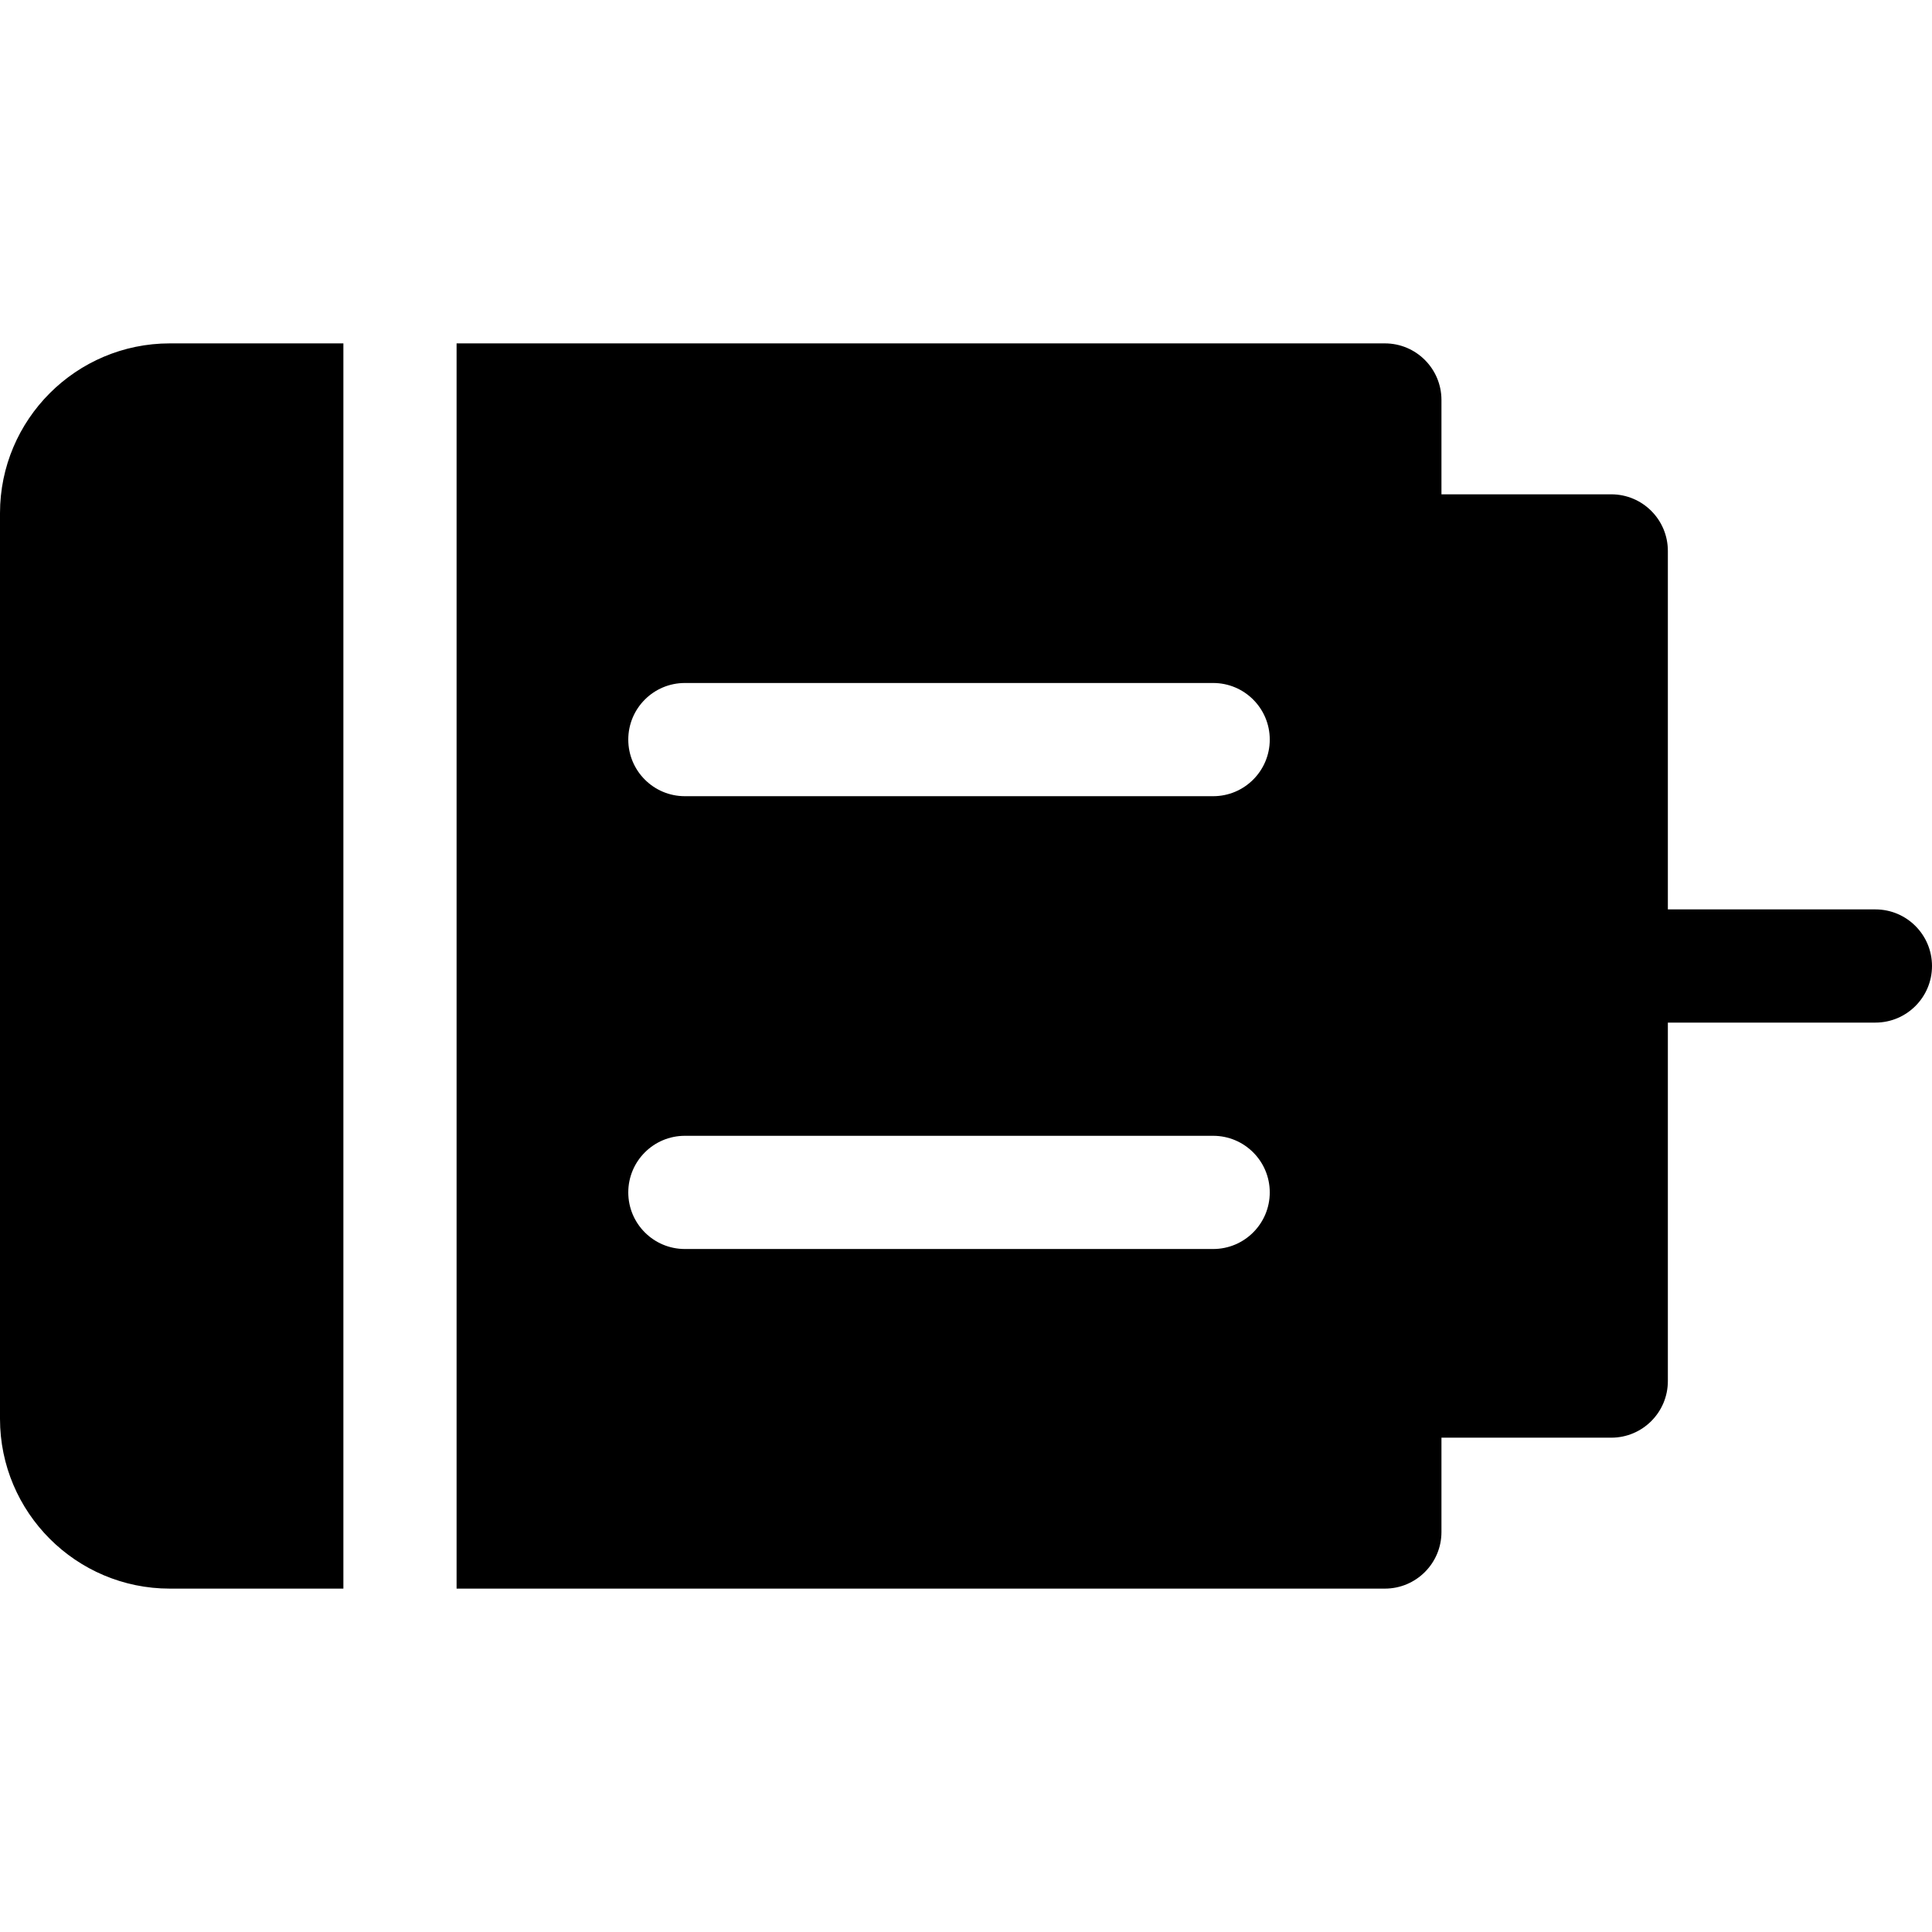 <svg xmlns="http://www.w3.org/2000/svg" xmlns:xlink="http://www.w3.org/1999/xlink" width="512" height="512" x="0" y="0" viewBox="0 0 512 512" style="enable-background:new 0 0 512 512" xml:space="preserve" class=""><g><path d="M497 241h-55v-95c0-8.284-6.716-15-15-15h-45v-25c0-8.284-6.716-15-15-15H121v330h246c8.284 0 15-6.716 15-15v-25h45c8.284 0 15-6.716 15-15v-95h55c8.284 0 15-6.716 15-15s-6.716-15-15-15zm-175.5 90h-140c-8.284 0-15-6.716-15-15s6.716-15 15-15h140c8.284 0 15 6.716 15 15s-6.716 15-15 15zm0-120h-140c-8.284 0-15-6.716-15-15s6.716-15 15-15h140c8.284 0 15 6.716 15 15s-6.716 15-15 15zM45 91c-24.813 0-45 20.187-45 45v240c0 24.813 20.187 45 45 45h46V91H45z" fill="#000000" data-sanitized-data-original="#000000" data-original="#000000" class=""></path></g></svg>